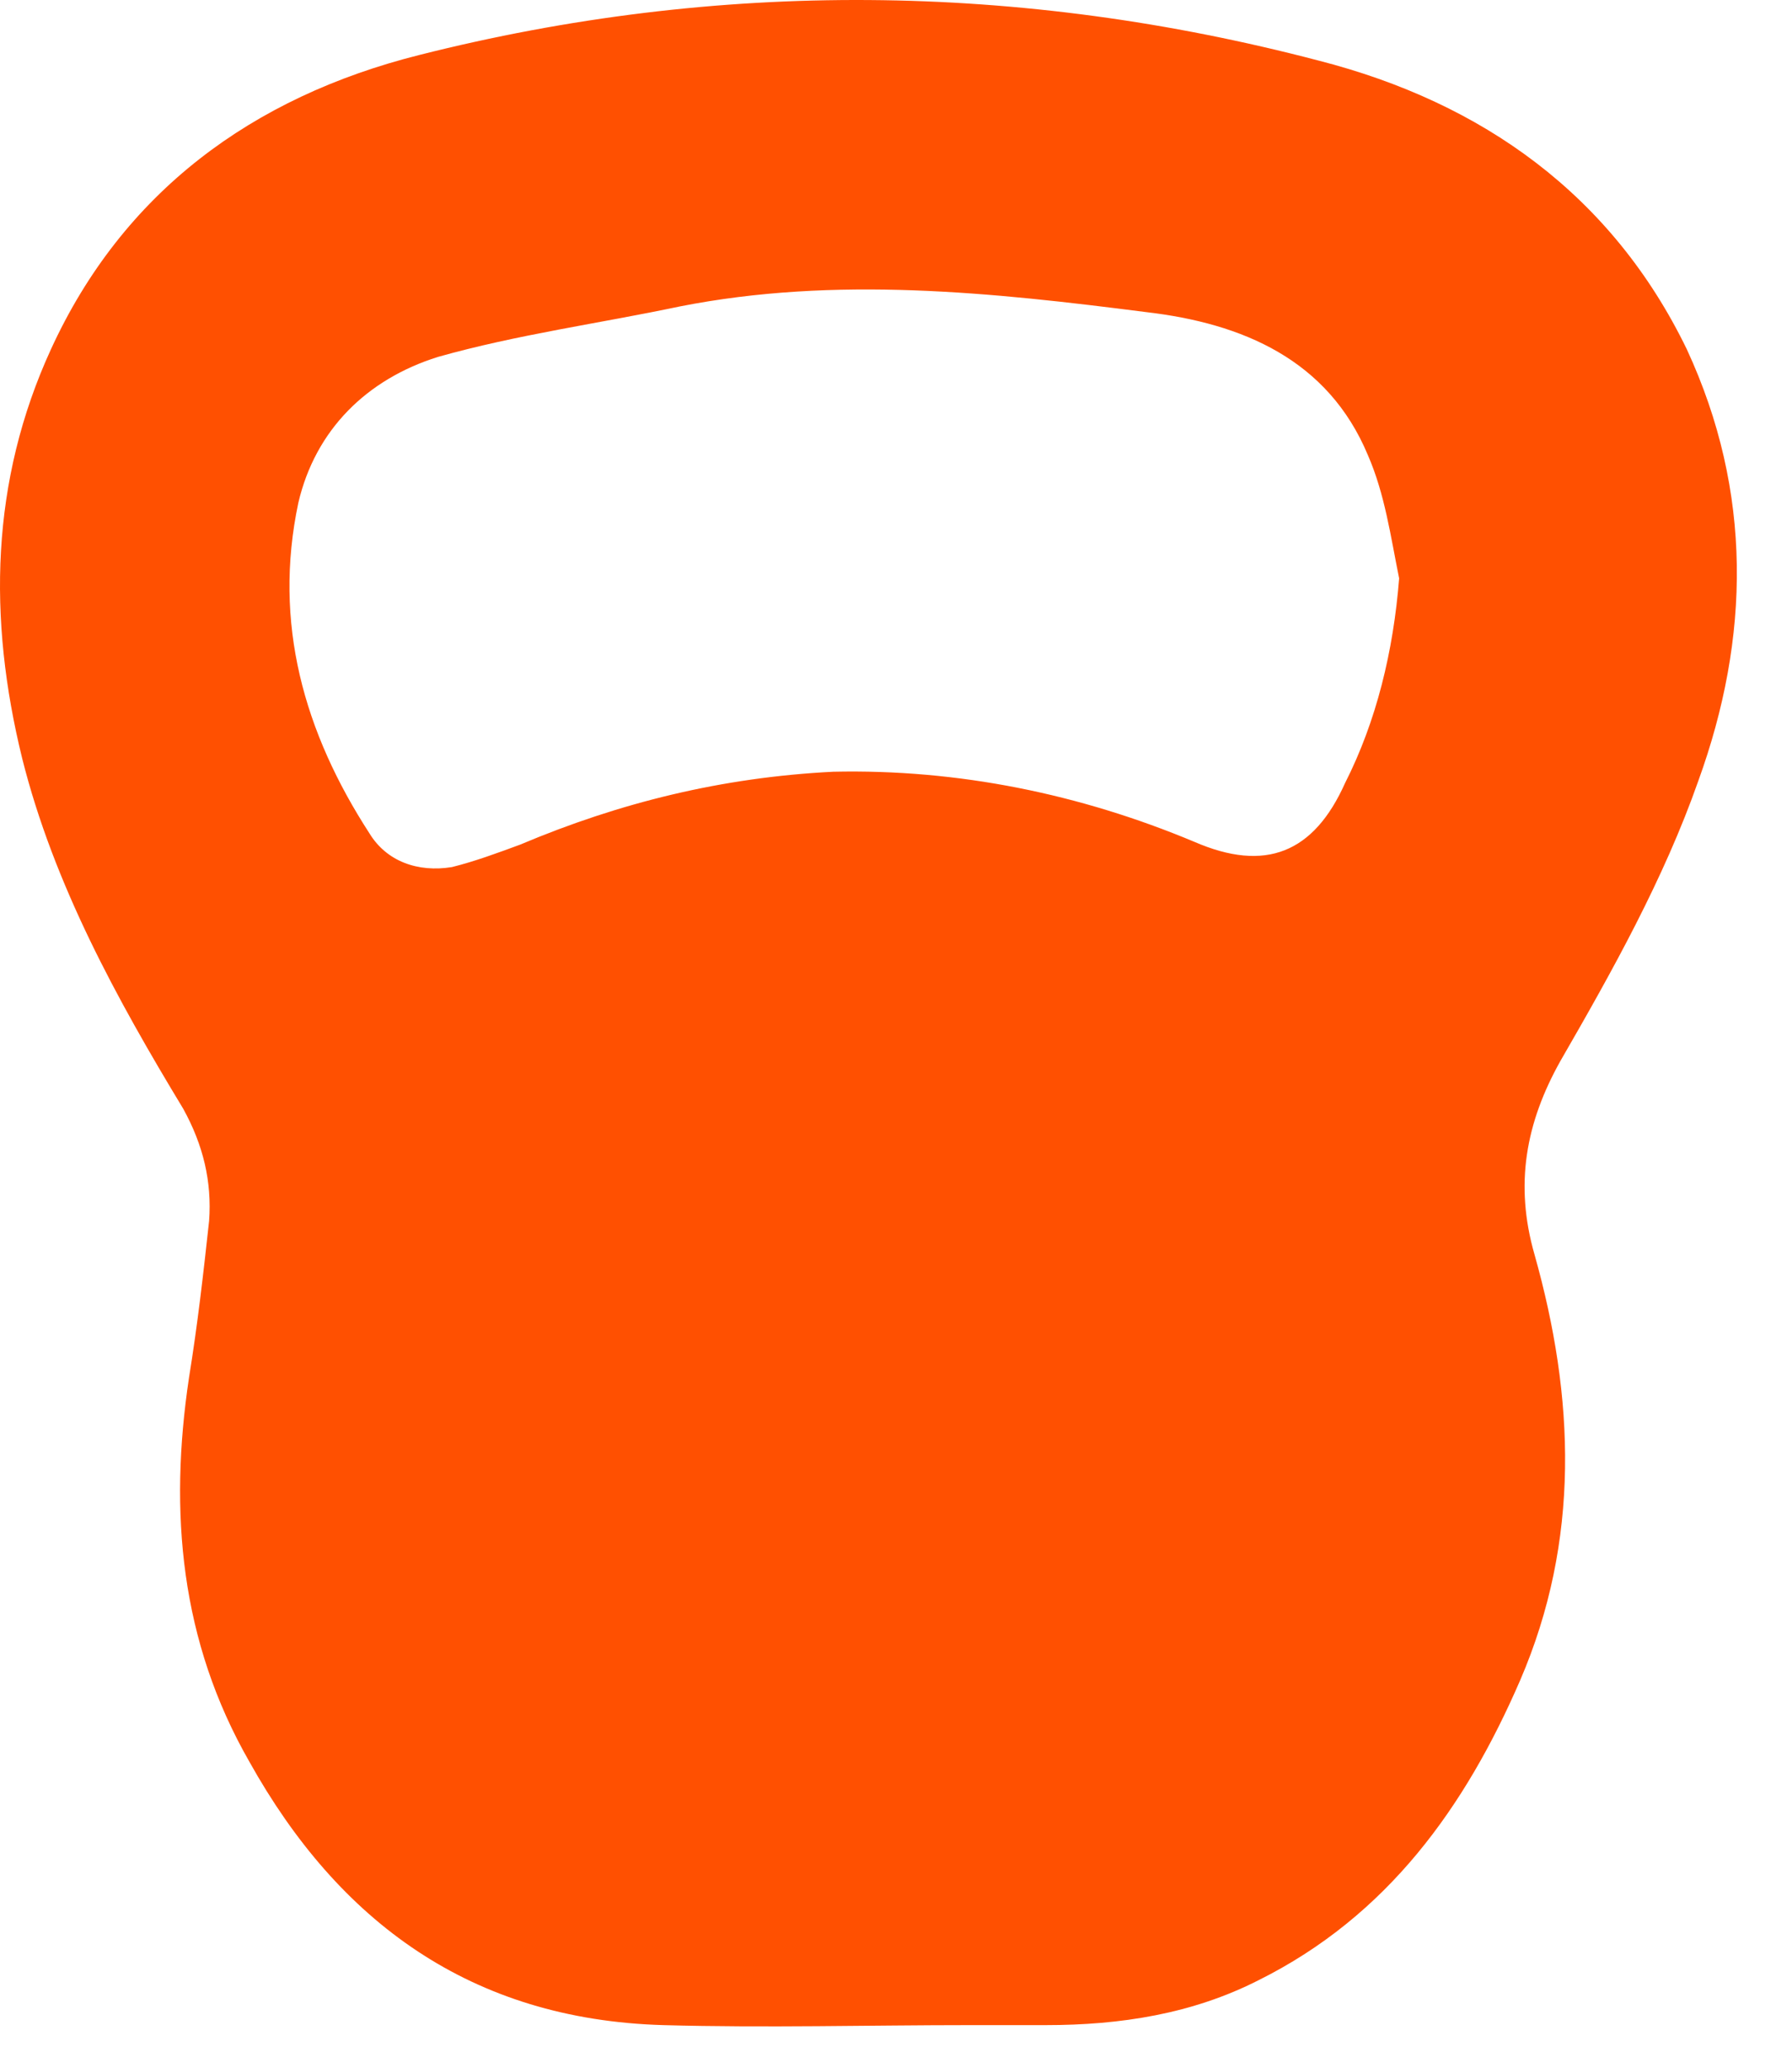 <?xml version="1.0" encoding="UTF-8"?>
<svg width="26px" height="30px" viewBox="0 0 26 30" version="1.1" xmlns="http://www.w3.org/2000/svg" xmlns:xlink="http://www.w3.org/1999/xlink">
    <!-- Generator: Sketch 57.1 (83088) - https://sketch.com -->
    <title>Shape</title>
    <desc>Created with Sketch.</desc>
    <g id="Symbols" stroke="none" stroke-width="1" fill="none" fill-rule="evenodd">
        <g id="nav" transform="translate(-55, -40)" fill="#FF5001" fill-rule="nonzero">
            <g id="logo" transform="translate(55, 40)">
                <g id="Group">
                    <g id="noun_Kettlebell_330963">
                        <path d="M14.088,29.382 C12.586,29.382 11.126,29.423 9.624,29.382 C6.829,29.301 4.911,27.878 3.618,25.56 C2.616,23.812 2.45,21.941 2.742,19.99 C2.867,19.217 2.95,18.485 3.034,17.713 C3.075,17.144 2.95,16.615 2.658,16.086 C1.699,14.501 0.781,12.834 0.322,11.004 C-0.178,8.971 -0.137,6.979 0.739,5.068 C1.782,2.791 3.659,1.408 6.079,0.799 C10.417,-0.299 14.797,-0.259 19.135,0.88 C21.513,1.49 23.39,2.832 24.474,5.068 C25.434,7.141 25.392,9.256 24.641,11.329 C24.141,12.752 23.39,14.094 22.639,15.395 C22.138,16.29 21.972,17.184 22.264,18.201 C22.848,20.274 22.931,22.348 22.055,24.381 C21.262,26.211 20.136,27.796 18.259,28.731 C17.3,29.219 16.257,29.382 15.172,29.382 C14.797,29.382 14.463,29.382 14.088,29.382 C14.088,29.382 14.088,29.382 14.088,29.382 Z M20.3,8.391 C20.176,7.781 20.094,7.171 19.846,6.602 C19.268,5.219 18.03,4.691 16.627,4.528 C14.399,4.243 12.129,3.999 9.859,4.447 C8.704,4.691 7.507,4.853 6.352,5.179 C5.32,5.504 4.577,6.236 4.329,7.293 C3.958,9.042 4.412,10.628 5.361,12.092 C5.609,12.498 6.063,12.661 6.558,12.58 C6.888,12.498 7.218,12.376 7.548,12.254 C8.993,11.644 10.478,11.278 12.088,11.197 C13.904,11.156 15.678,11.522 17.329,12.214 C18.36,12.661 19.062,12.376 19.516,11.36 C19.97,10.465 20.217,9.448 20.3,8.391 Z" id="Shape"></path>
                    </g>
                </g>
            </g>
        </g>
    </g>
</svg>